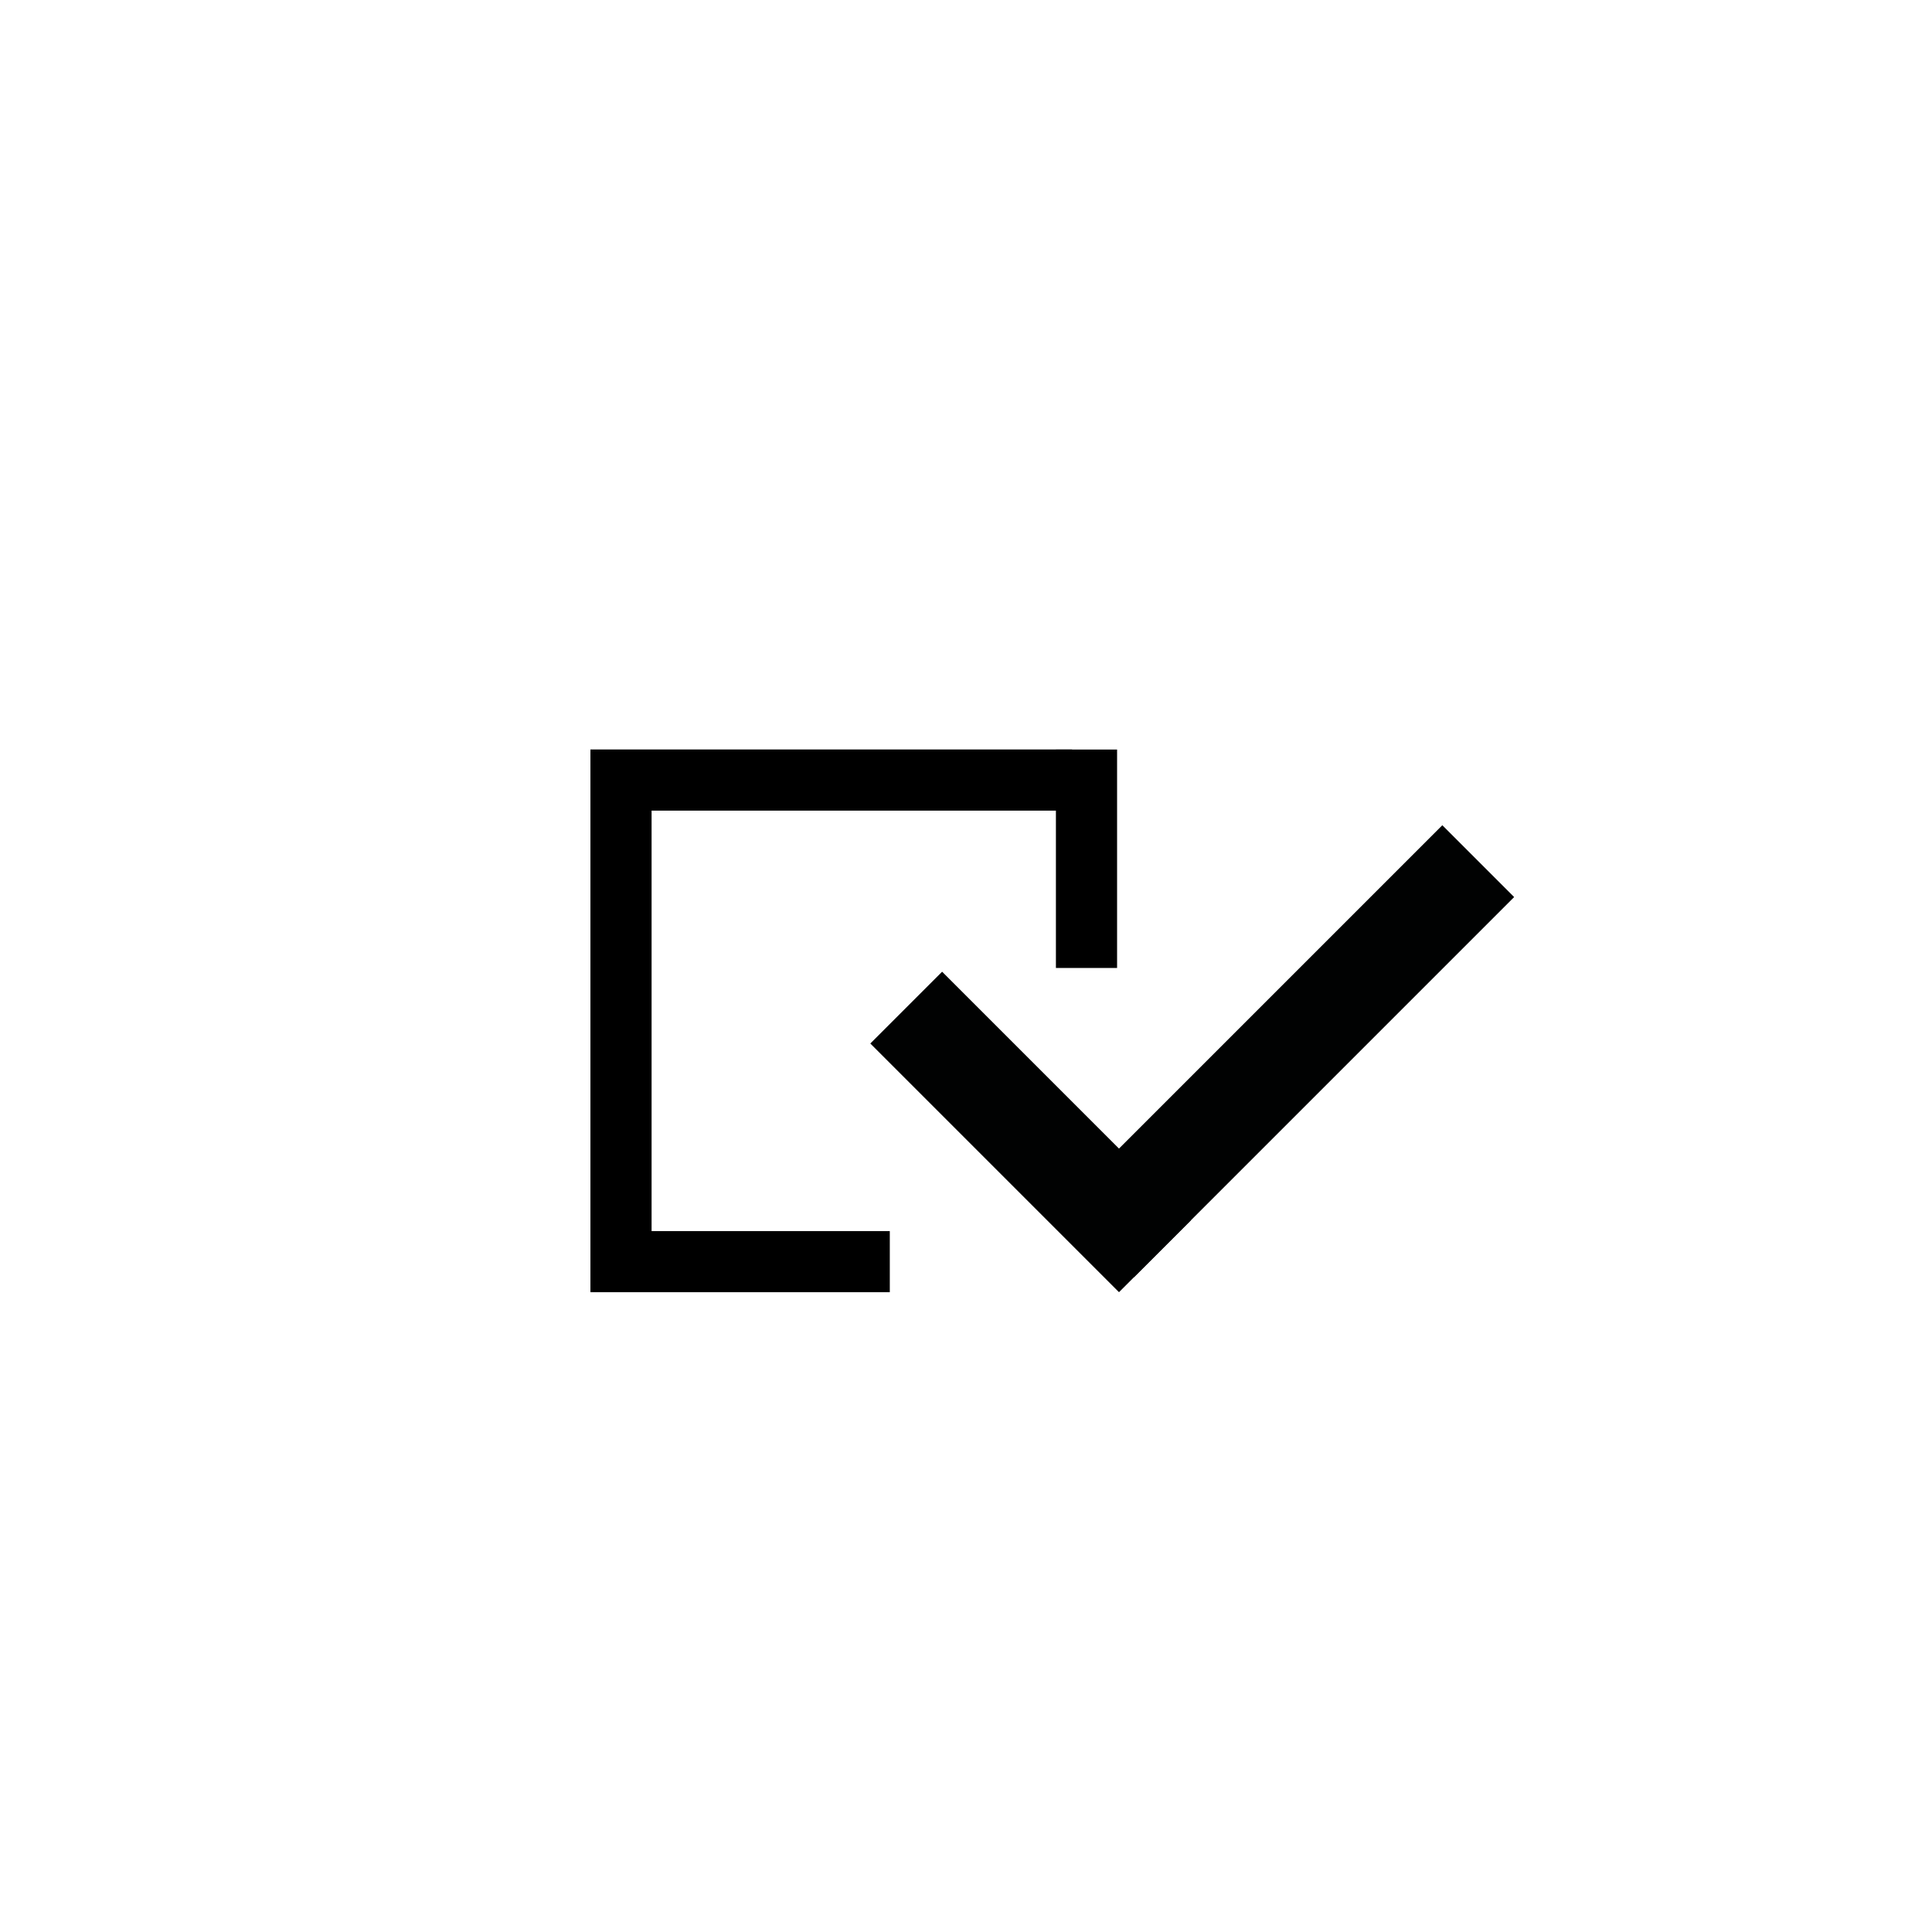 <?xml version="1.0" encoding="utf-8"?>
<!-- Generator: Adobe Illustrator 16.0.4, SVG Export Plug-In . SVG Version: 6.00 Build 0)  -->
<!DOCTYPE svg PUBLIC "-//W3C//DTD SVG 1.1//EN" "http://www.w3.org/Graphics/SVG/1.1/DTD/svg11.dtd">
<svg version="1.1" id="Laag_1" xmlns="http://www.w3.org/2000/svg" xmlns:xlink="http://www.w3.org/1999/xlink" x="0px" y="0px"
	 width="50px" height="50px" viewBox="0 0 50 50" enable-background="new 0 0 50 50" xml:space="preserve">
<rect x="32.035" y="20.24" transform="matrix(-0.707 -0.707 0.707 -0.707 37.689 70.01)" fill="#010202" width="2.629" height="13.912"/>
<rect x="25.363" y="24.743" transform="matrix(0.707 -0.707 0.707 0.707 -12.901 27.444)" fill="#010202" width="2.628" height="9.103"/>
<rect x="15.28" y="19.396" width="12.465" height="1.583"/>
<rect x="15.28" y="20.505" width="1.583" height="11.773"/>
<rect x="27.327" y="19.398" width="1.583" height="5.653"/>
<rect x="15.28" y="31.861" width="7.748" height="1.581"/>
</svg>

